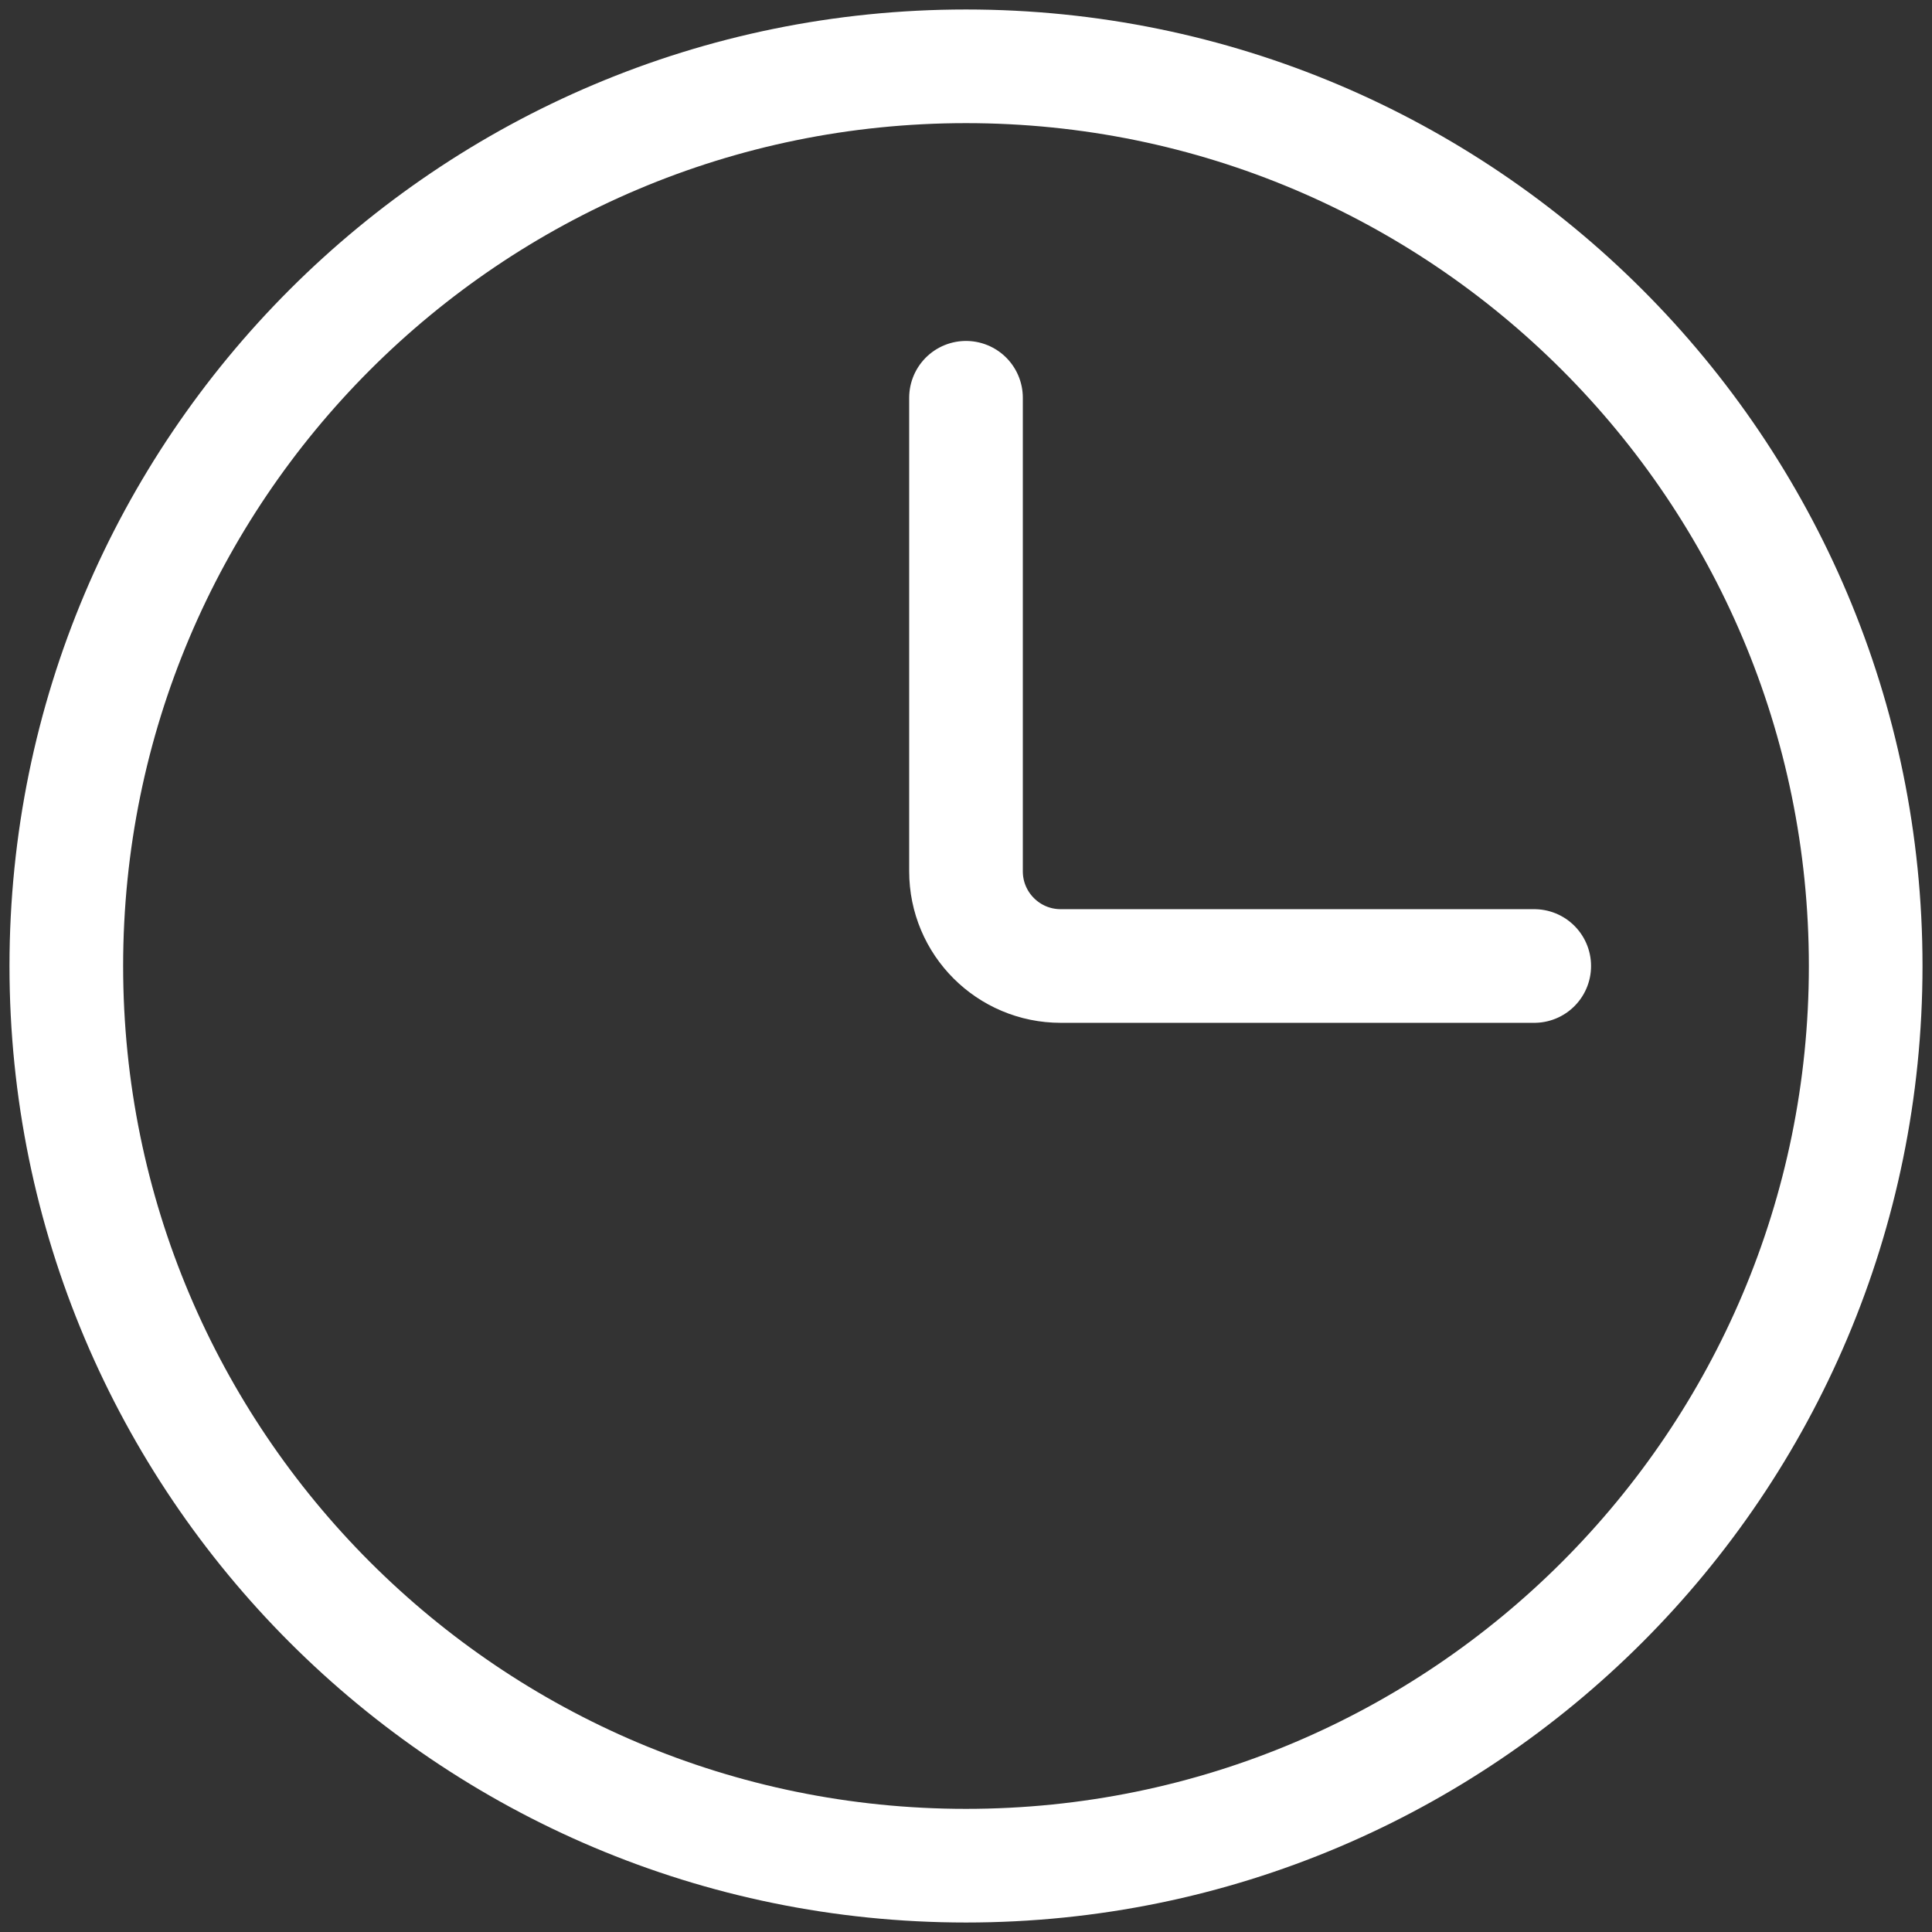<svg width="34" height="34" viewBox="0 0 34 34" fill="none" xmlns="http://www.w3.org/2000/svg">
<rect x="0" y="0" width="34" height="34" fill="#333333" stroke="none"/>
<path d="M17 7V15.333C17 16.254 17.746 17 18.667 17L27 17M17 32.833C8.255 32.833 1.167 25.744 1.167 17C1.167 8.255 8.255 1.167 17 1.167C25.744 1.167 32.833 8.255 32.833 17C32.833 25.744 25.744 32.833 17 32.833Z" stroke="white" stroke-width="2" stroke-linecap="round" stroke-linejoin="round"/>
</svg>
